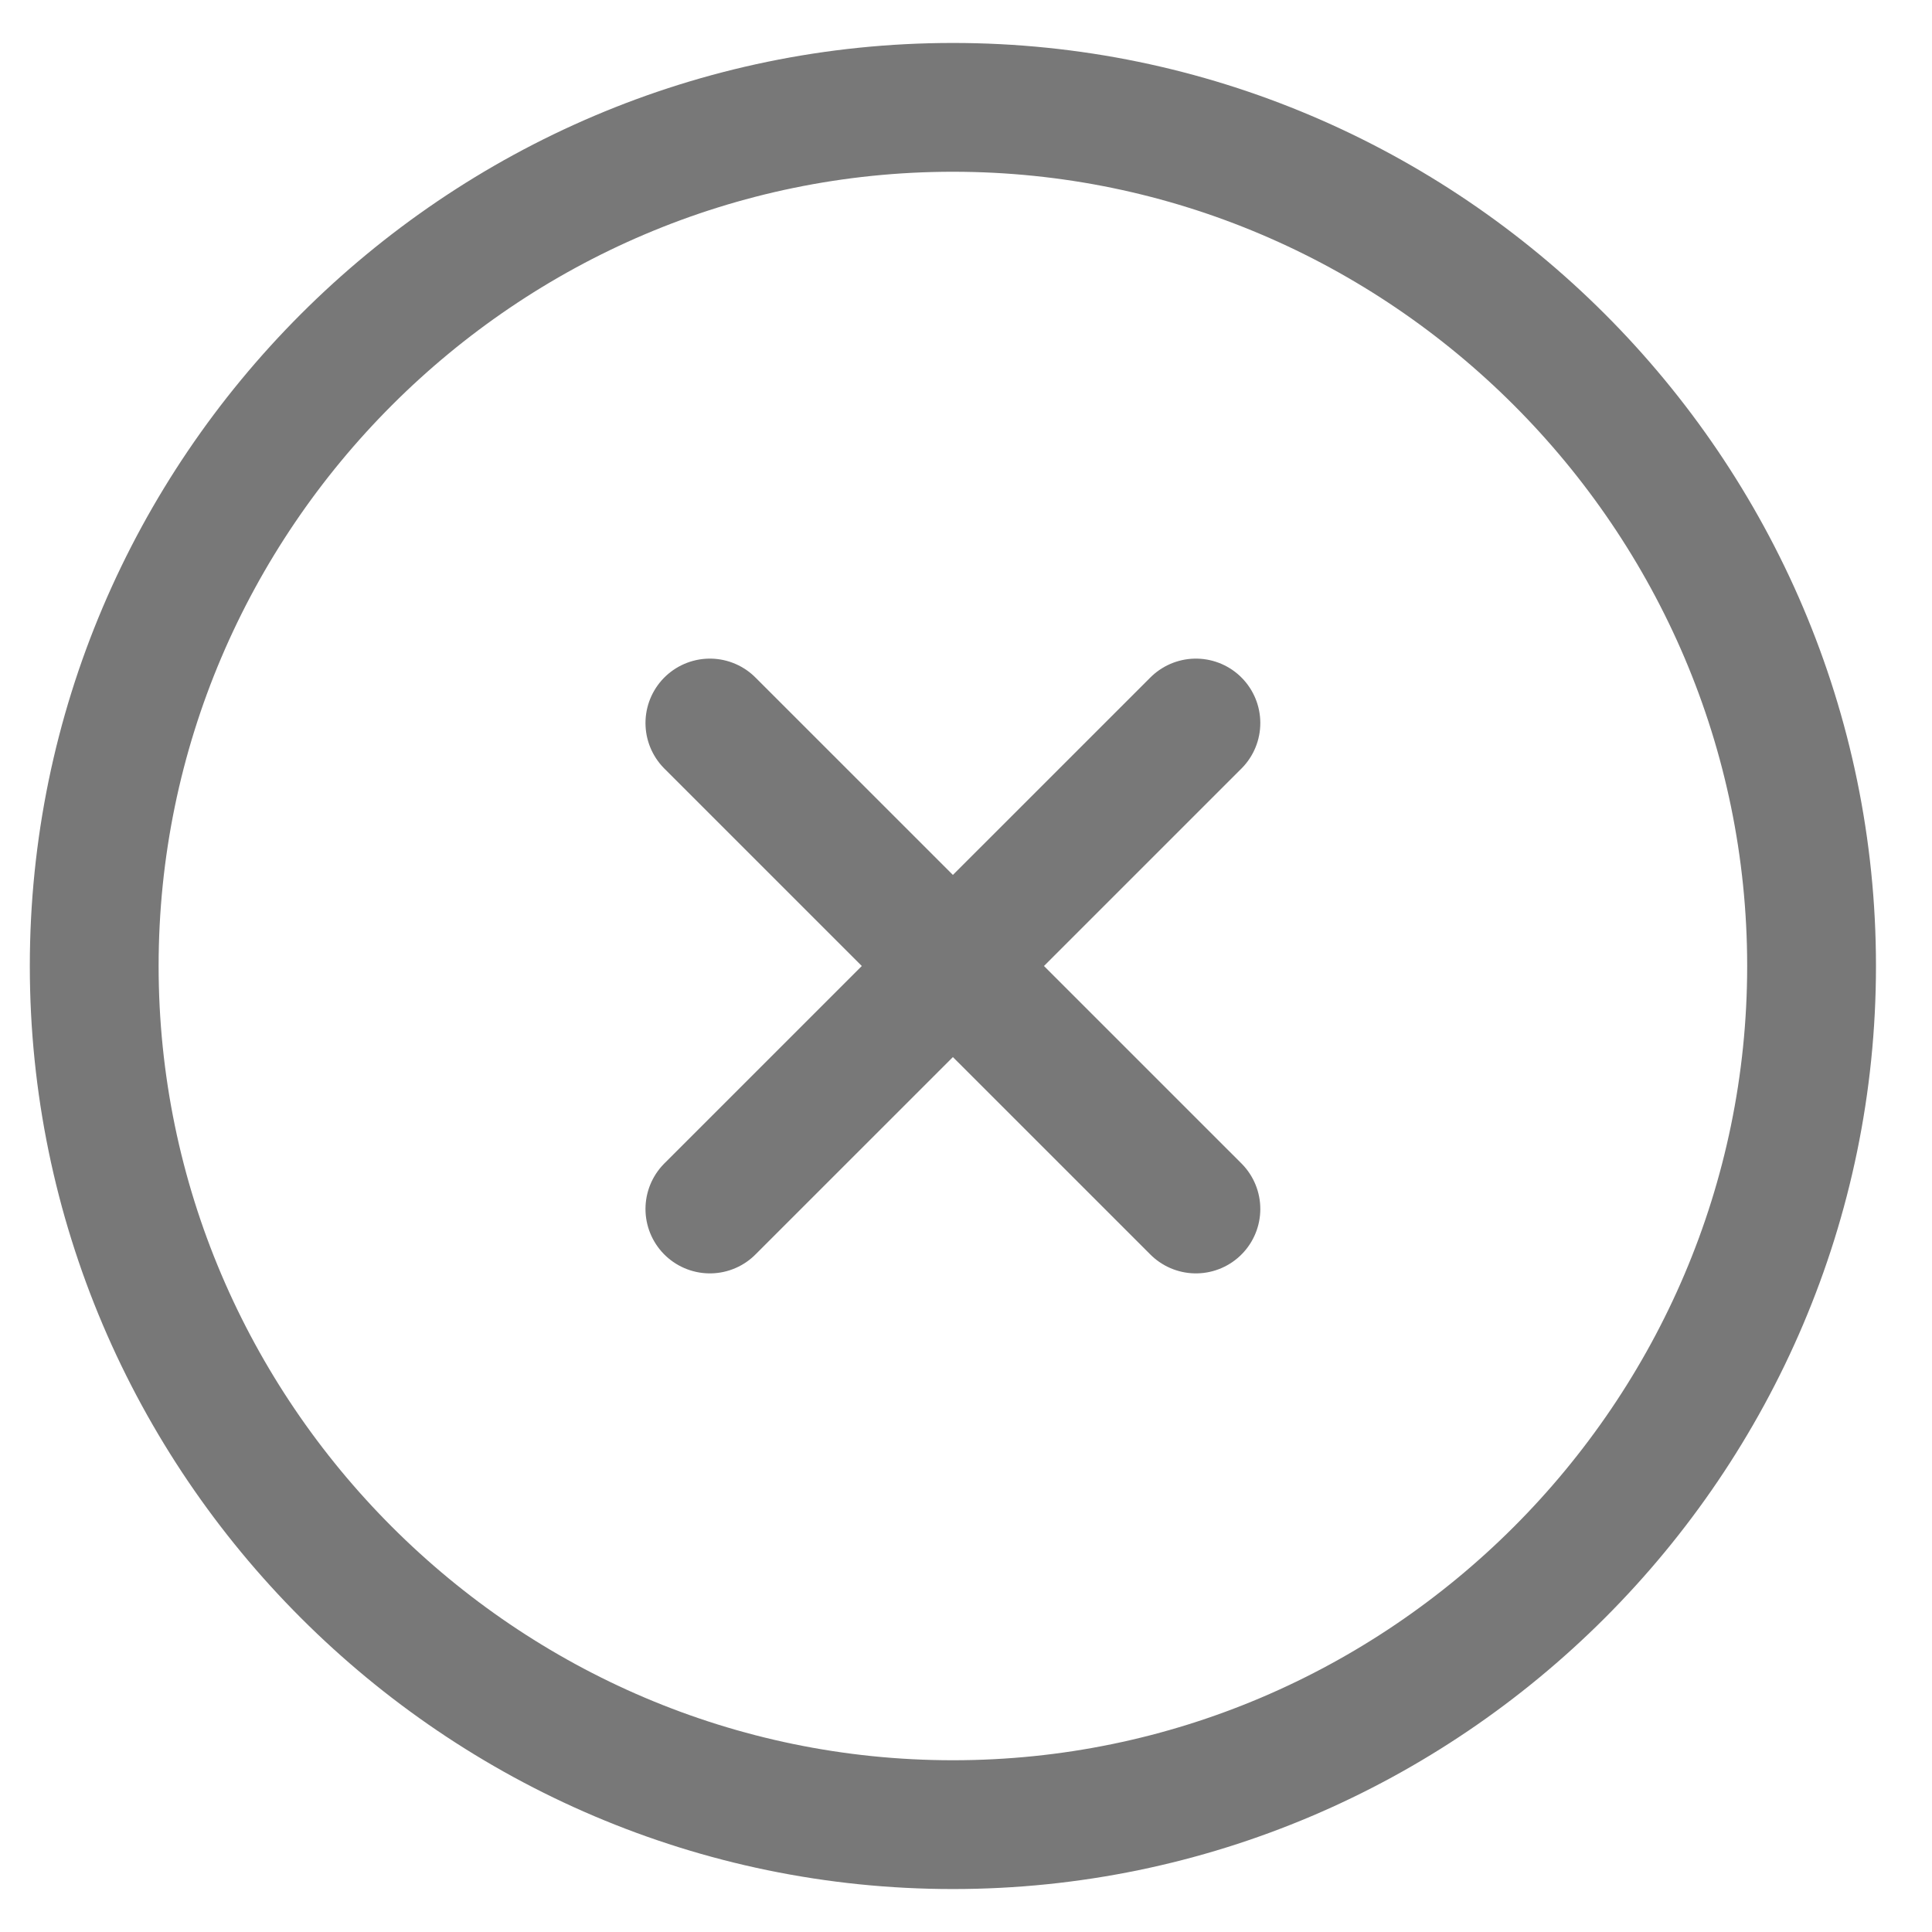 <svg width="30" height="30" viewBox="0 0 30 30" fill="none" xmlns="http://www.w3.org/2000/svg">
<path d="M11.023 18.773L18.57 11.227M18.57 18.773L11.023 11.227M14.797 28.333C22.13 28.333 28.13 22.333 28.13 15C28.13 7.667 22.13 1.667 14.797 1.667C7.463 1.667 1.463 7.667 1.463 15C1.463 22.333 7.463 28.333 14.797 28.333Z" stroke="#404040" stroke-opacity="0.7" stroke-width="2" stroke-linecap="round" stroke-linejoin="round"/>
</svg>
